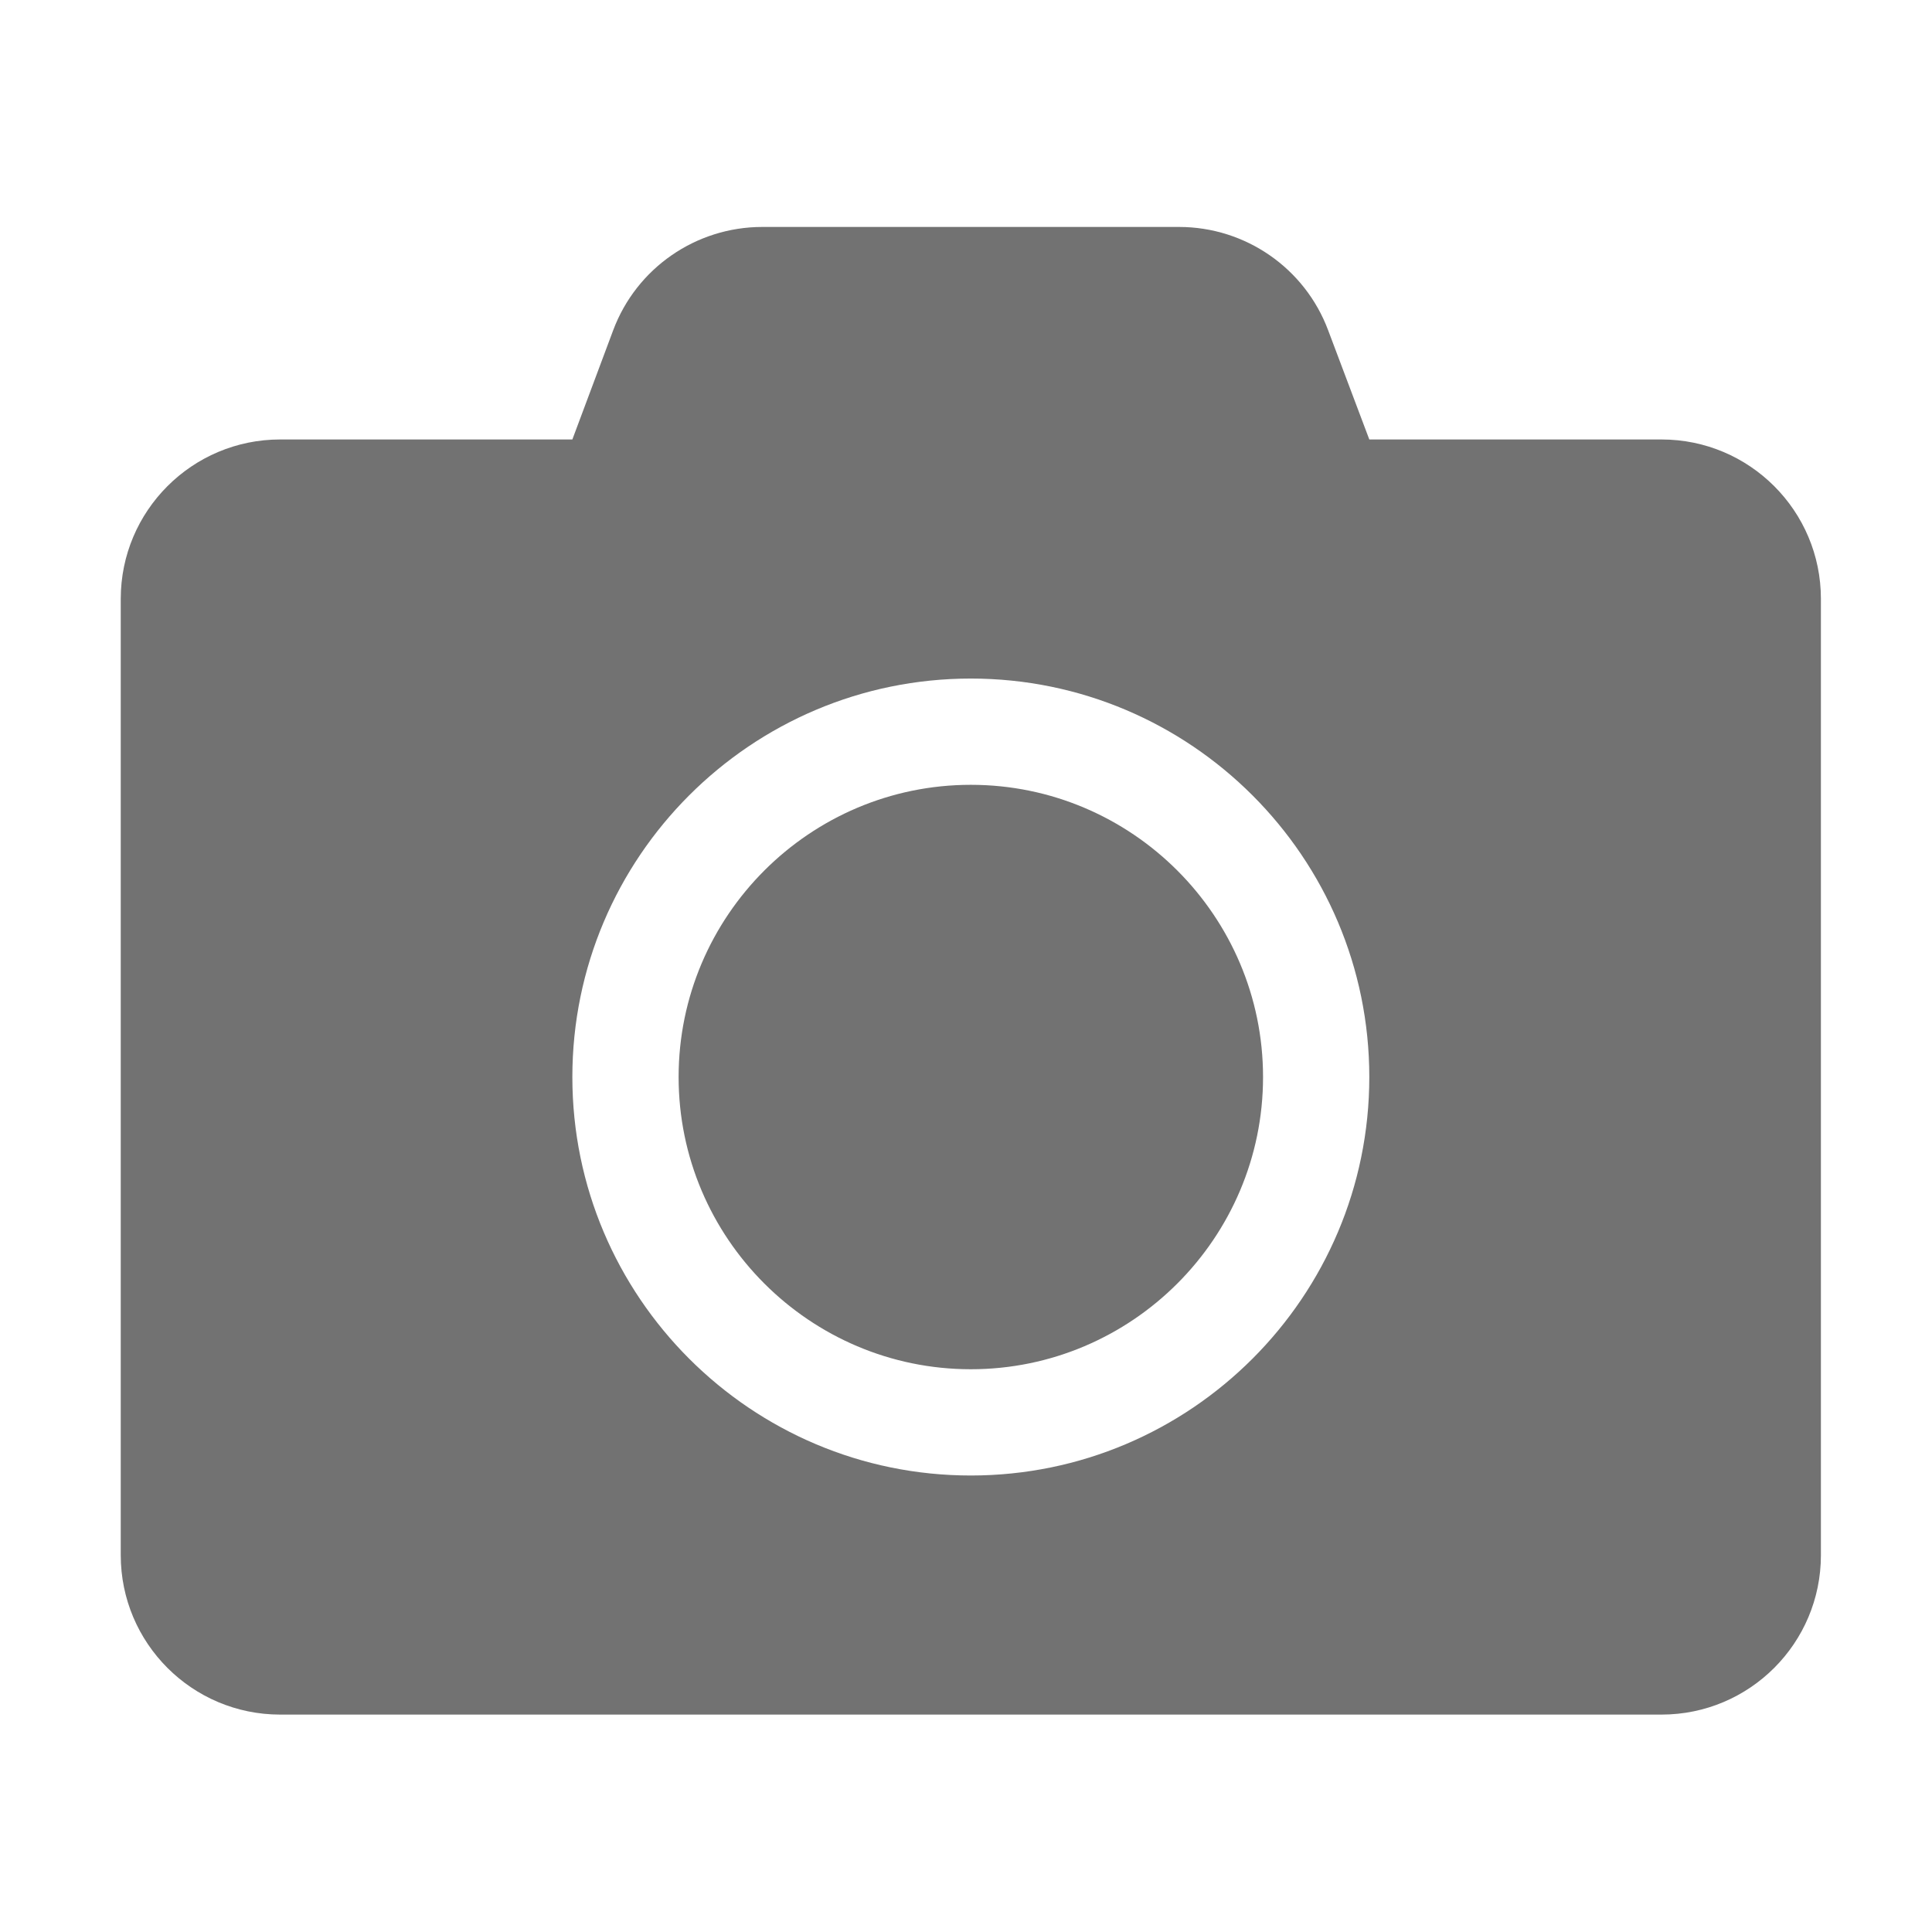 ﻿<?xml version='1.0' encoding='UTF-8'?>
<svg viewBox="-2 -1.999 32 32" xmlns="http://www.w3.org/2000/svg">
  <g transform="matrix(0.055, 0, 0, 0.055, 0, 0)">
    <path d="M512, 144L512, 432C512, 458.5 490.5, 480 464, 480L48, 480C21.5, 480 0, 458.5 0, 432L0, 144C0, 117.5 21.5, 96 48, 96L136, 96L148.3, 63.1C155.3, 44.4 173.2, 32 193.2, 32L318.7, 32C338.7, 32 356.6, 44.4 363.6, 63.1L376, 96L464, 96C490.5, 96 512, 117.5 512, 144zM376, 288C376, 221.8 322.2, 168 256, 168C189.8, 168 136, 221.8 136, 288C136, 354.2 189.8, 408 256, 408C322.2, 408 376, 354.2 376, 288zM344, 288C344, 336.5 304.5, 376 256, 376C207.5, 376 168, 336.5 168, 288C168, 239.5 207.5, 200 256, 200C304.5, 200 344, 239.5 344, 288z" fill="#727272" fill-opacity="1" class="Black" />
  </g>
</svg>